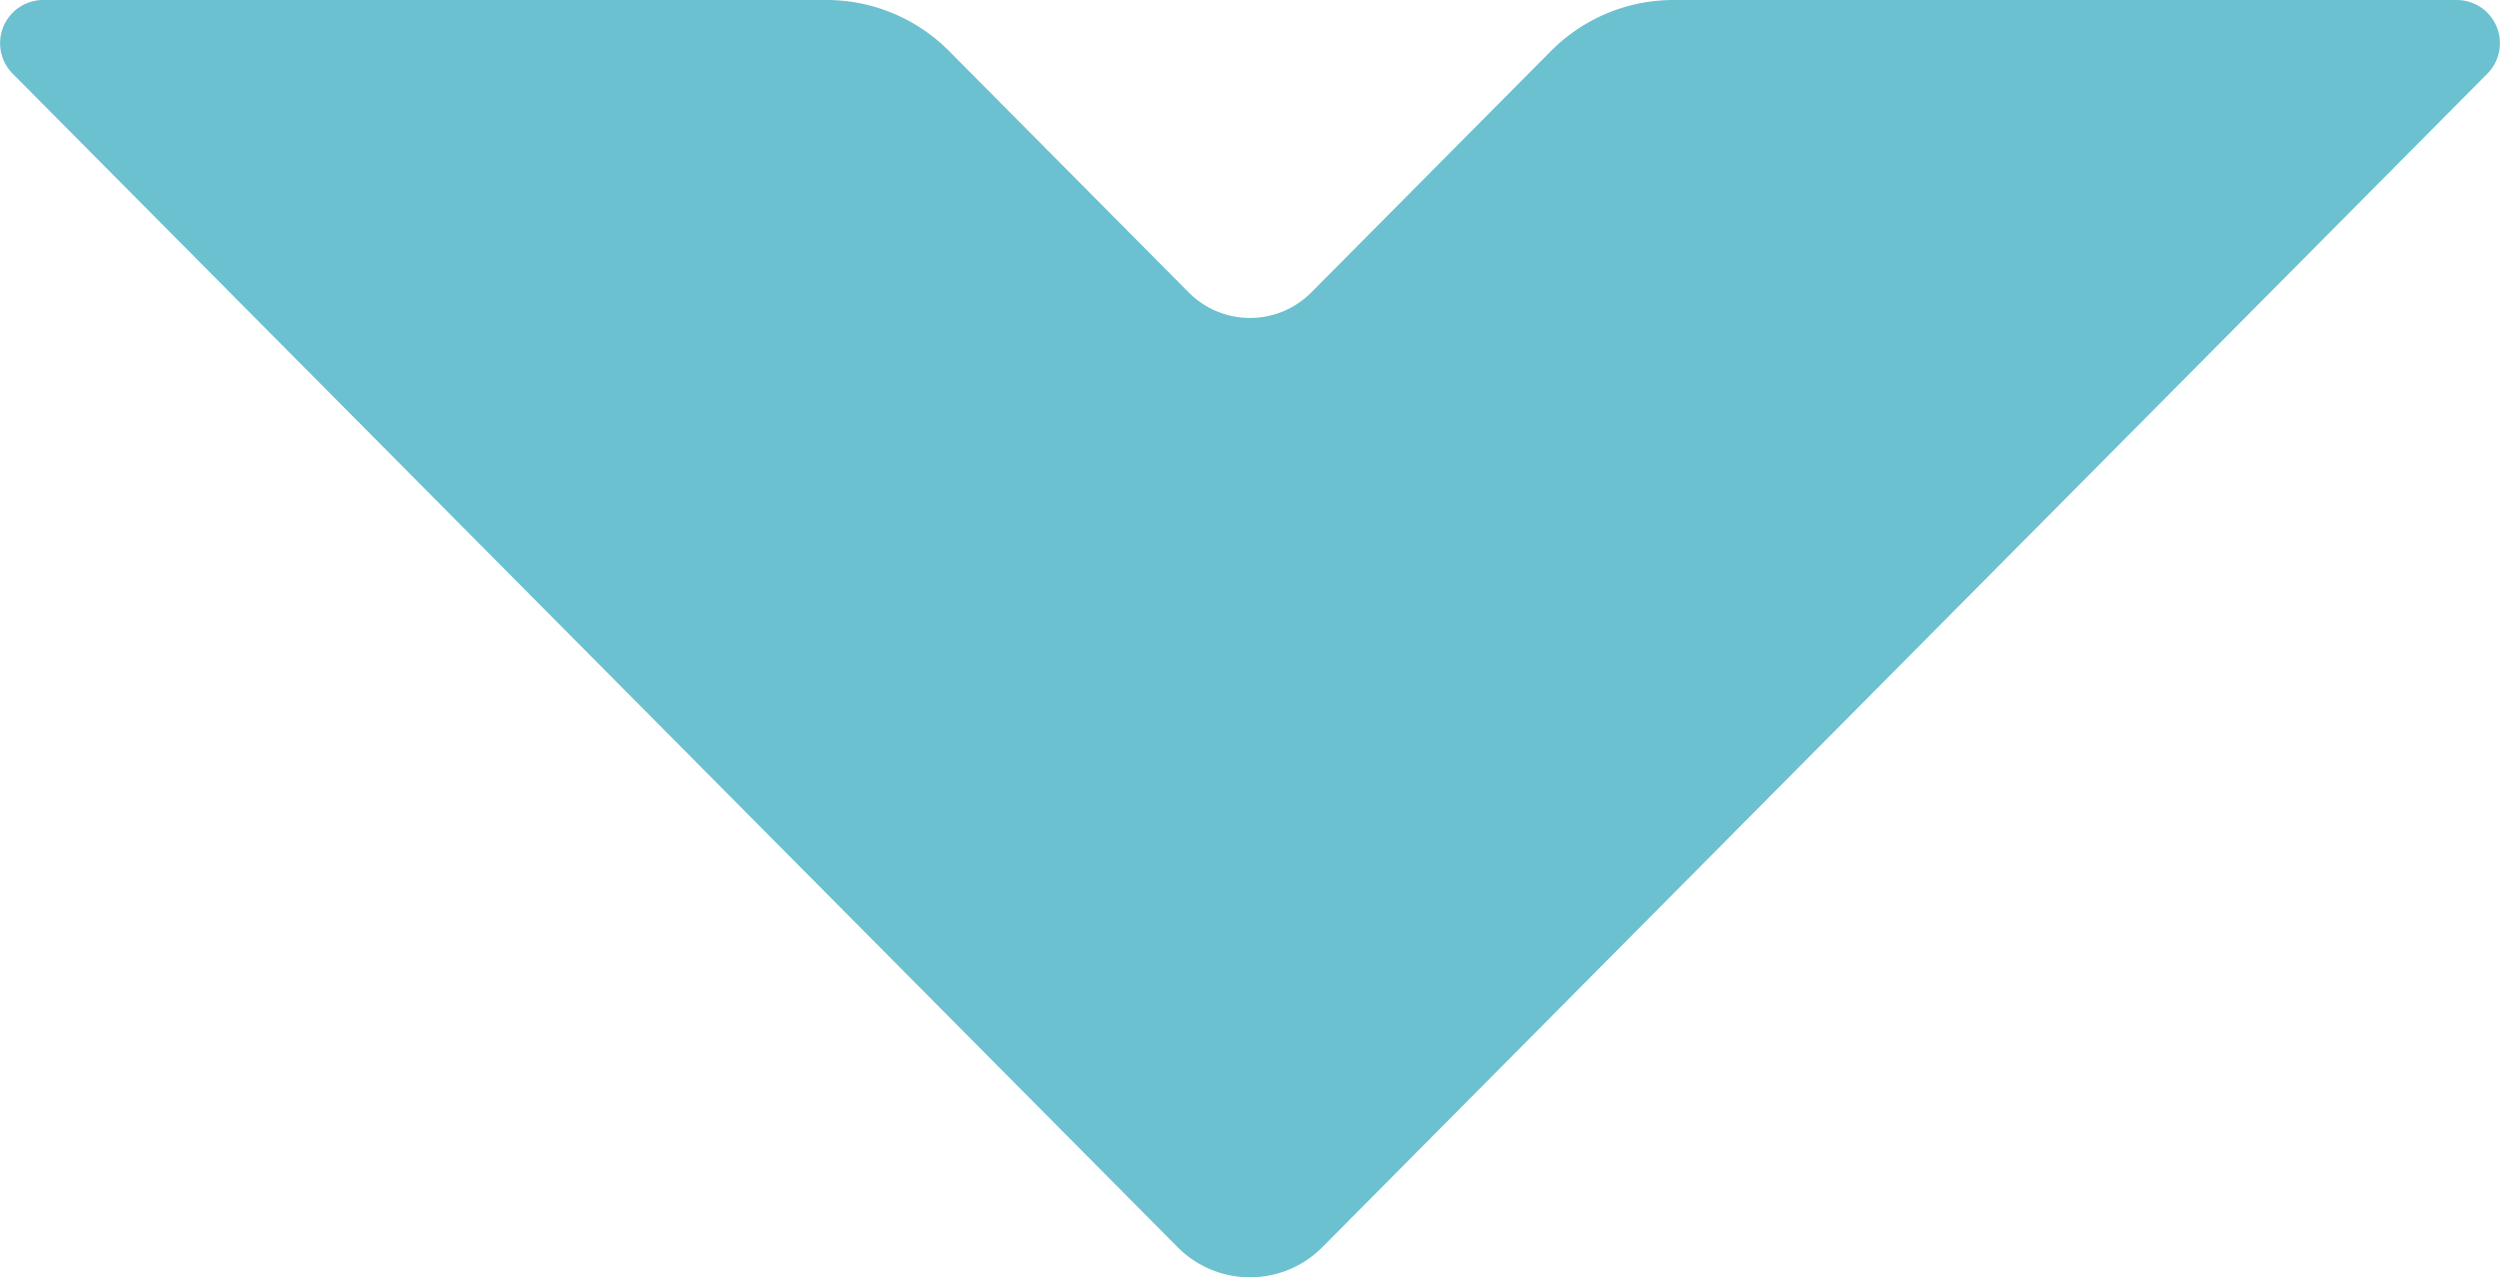 <svg id="Layer_2" data-name="Layer 2" xmlns="http://www.w3.org/2000/svg" viewBox="0 0 164.078 83.831">
  <defs>
    <style>
      .cls-1 {
        fill: #6bc1cf;
      }
    </style>
  </defs>
  <title>downarrow</title>
  <path class="cls-1" d="M337.465,740.654L310.747,767.567a6.69,6.69,0,0,1-4.748,1.977h-0.001a6.69,6.69,0,0,1-4.748-1.977L274.534,740.654l-49.745-50.109a2.835,2.835,0,0,1,2.012-4.832h51.401a11.339,11.339,0,0,1,8.047,3.35l15.727,15.842a5.669,5.669,0,0,0,8.047,0l15.727-15.842a11.339,11.339,0,0,1,8.047-3.35h51.401a2.835,2.835,0,0,1,2.012,4.832Z" transform="translate(-223.96 -685.713)"/>
</svg>
